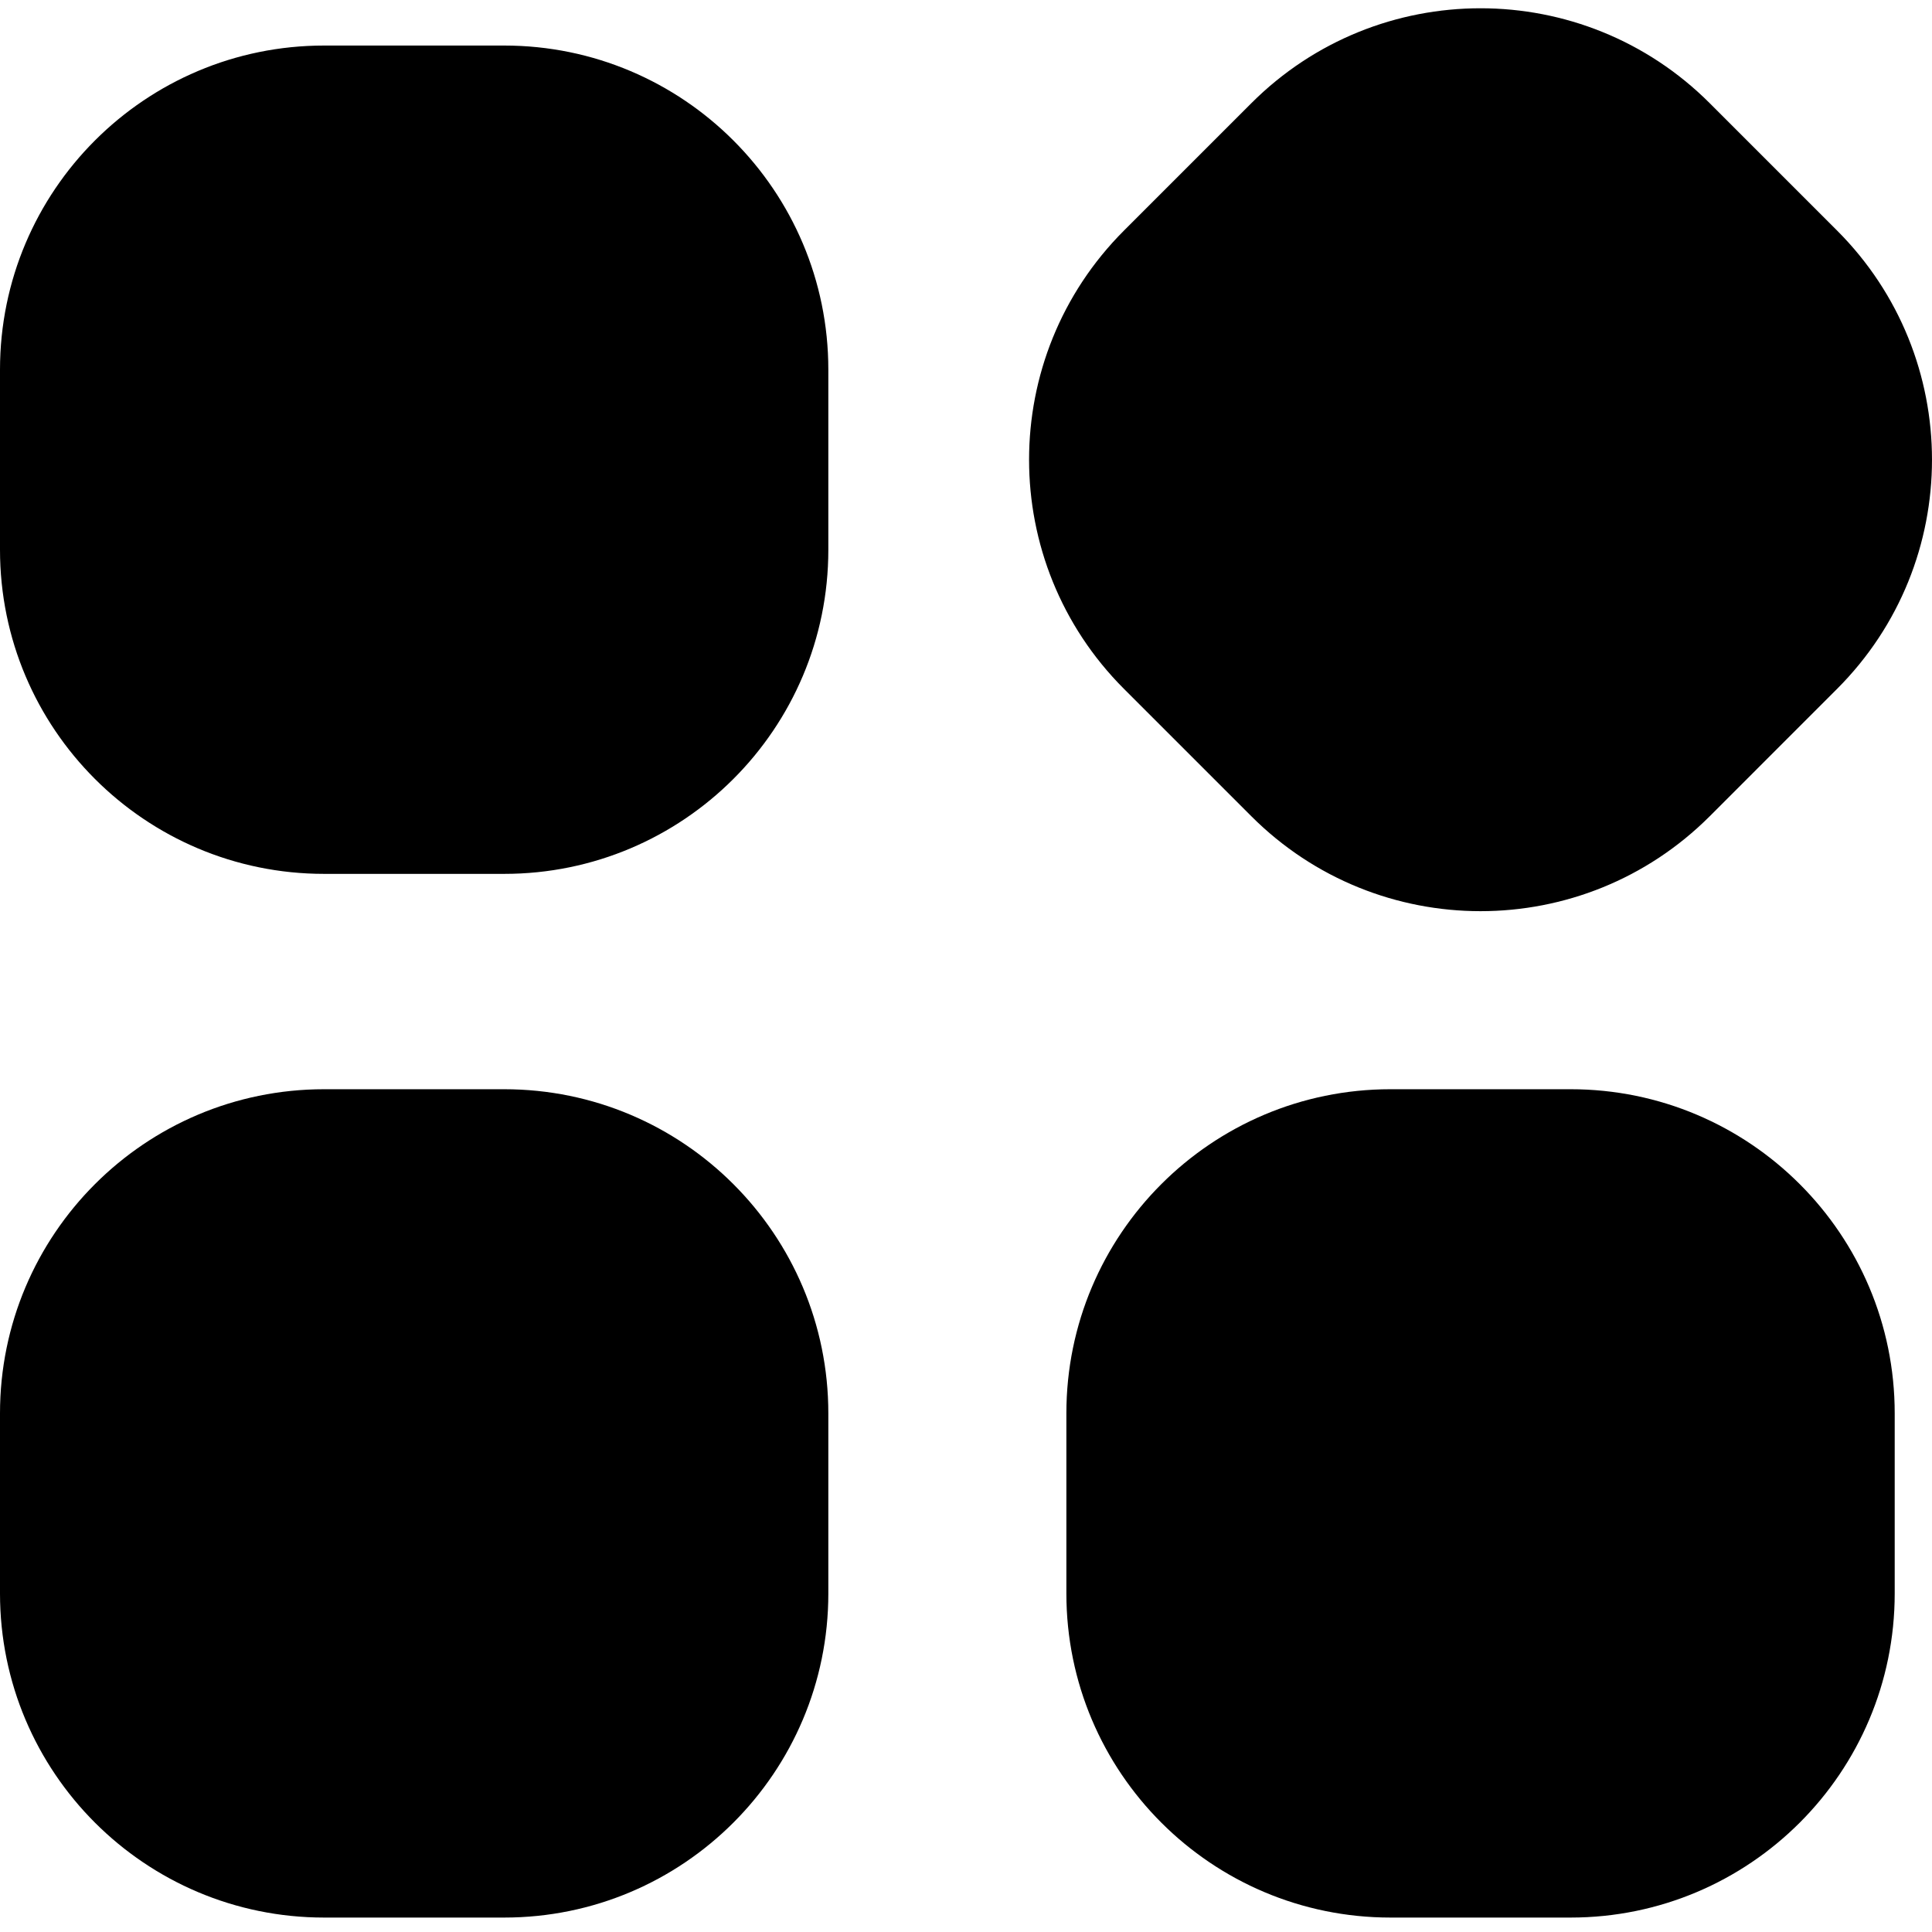 <?xml version="1.0" standalone="no"?><!DOCTYPE svg PUBLIC "-//W3C//DTD SVG 1.1//EN" "http://www.w3.org/Graphics/SVG/1.1/DTD/svg11.dtd"><svg t="1587806103108" class="icon" viewBox="0 0 1024 1024" version="1.1" xmlns="http://www.w3.org/2000/svg" p-id="32170" xmlns:xlink="http://www.w3.org/1999/xlink" width="200" height="200"><defs><style type="text/css"></style></defs><path d="M906.192 432.627c-67.085 67.085-175.866 67.085-242.95 0l-67.493-67.488c-67.094-67.085-67.094-175.86 0-242.955l67.492-67.488c67.085-67.085 175.861-67.085 242.95 0l67.484 67.484c67.094 67.094 67.094 175.865 0 242.955l-67.479 67.492zM439.033 291.38c0 94.877-76.913 171.79-171.795 171.79h-95.442C76.909 463.172 0 386.263 0 291.382v-95.443c0-94.886 76.914-171.8 171.791-171.8h95.447c94.882 0 171.795 76.91 171.795 171.792v95.442z m565.2 553.178c0 94.873-76.913 171.792-171.795 171.792h-95.442c-94.882 0-171.796-76.919-171.796-171.796v-95.45c0-94.874 76.914-171.792 171.791-171.792h95.447c94.882 0 171.795 76.918 171.795 171.791v95.45z m-565.2 0c0 94.873-76.913 171.792-171.795 171.792h-95.442C76.909 1016.35 0 939.432 0 844.555v-95.45c0-94.874 76.914-171.792 171.791-171.792h95.447c94.882 0 171.795 76.918 171.795 171.791v95.45z" p-id="32171"></path></svg>